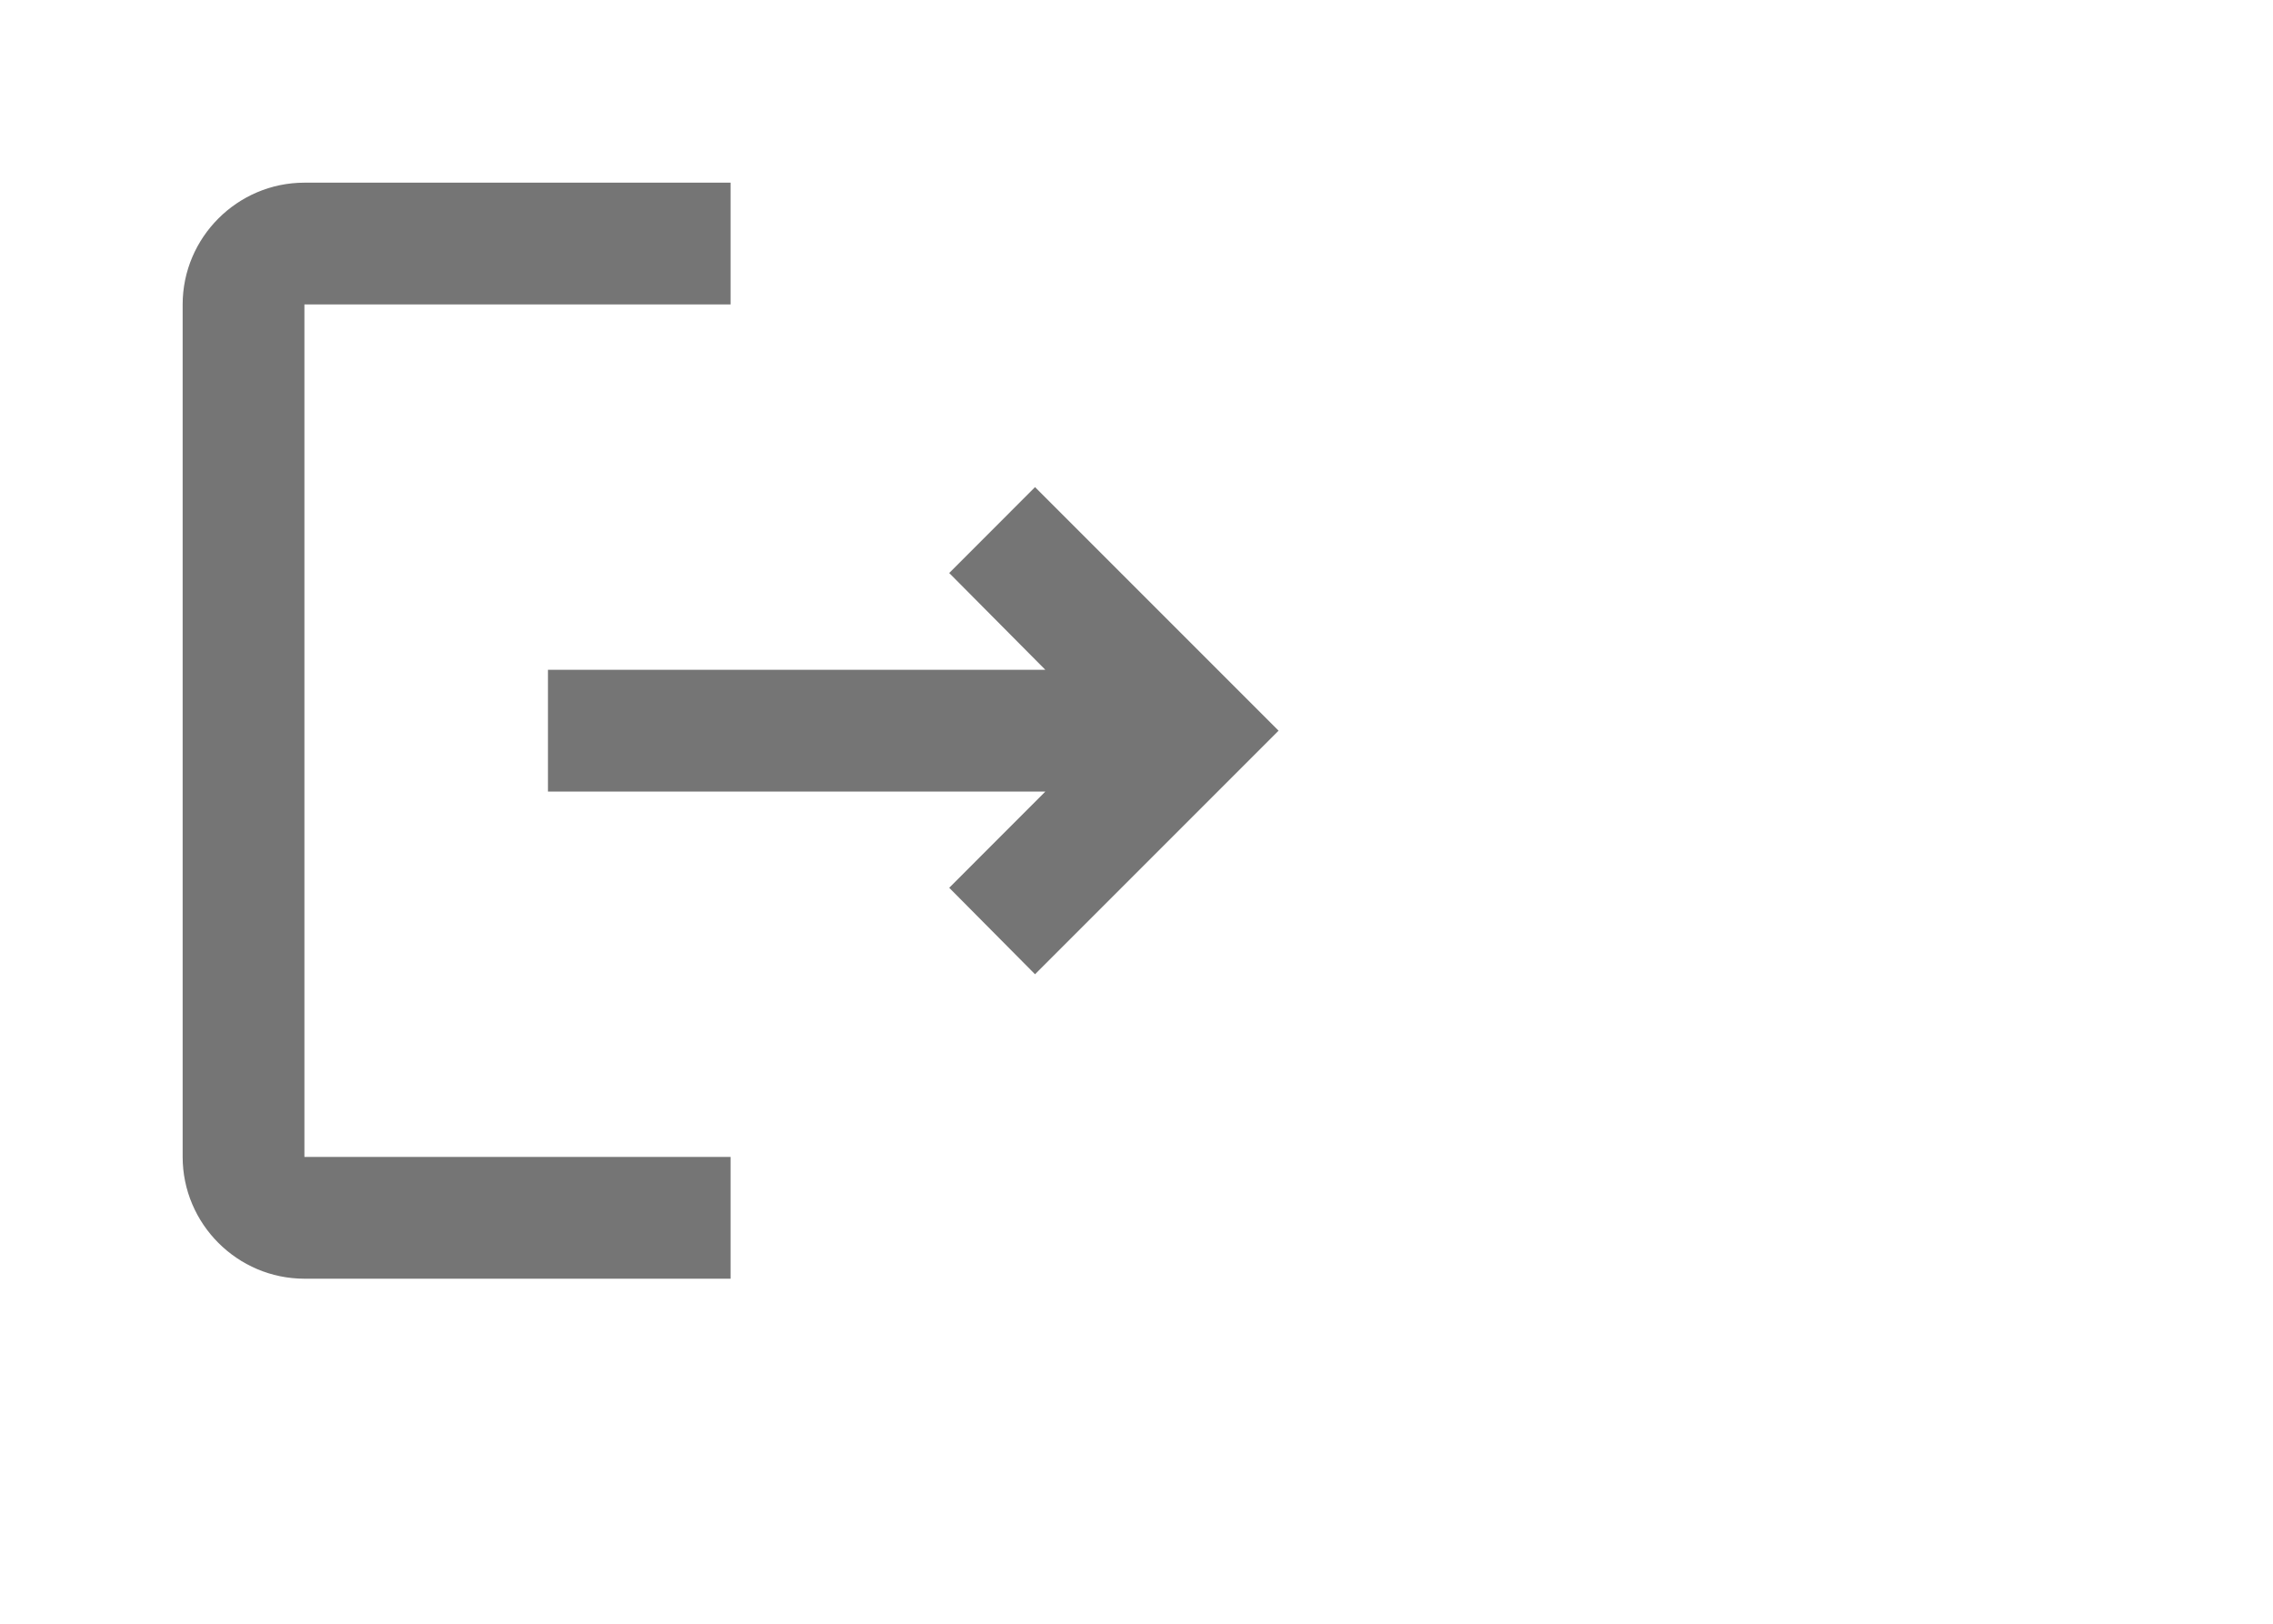 <svg width="28" height="20" viewBox="0 0 28 20" xmlns="http://www.w3.org/2000/svg">
    <g fill="none" fill-rule="evenodd">
        <path d="m27.75 19.125-4.5-9.375"/>
        <path d="m12.75 6-1.057 1.058 1.184 1.192H6.75v1.5h6.127l-1.184 1.185L12.75 12l3-3-3-3zm-9-2.25H9v-1.5H3.75c-.825 0-1.5.675-1.5 1.5v10.5c0 .825.675 1.5 1.5 1.5H9v-1.5H3.75V3.75z" fill="#757575"/>
    </g>
</svg>
